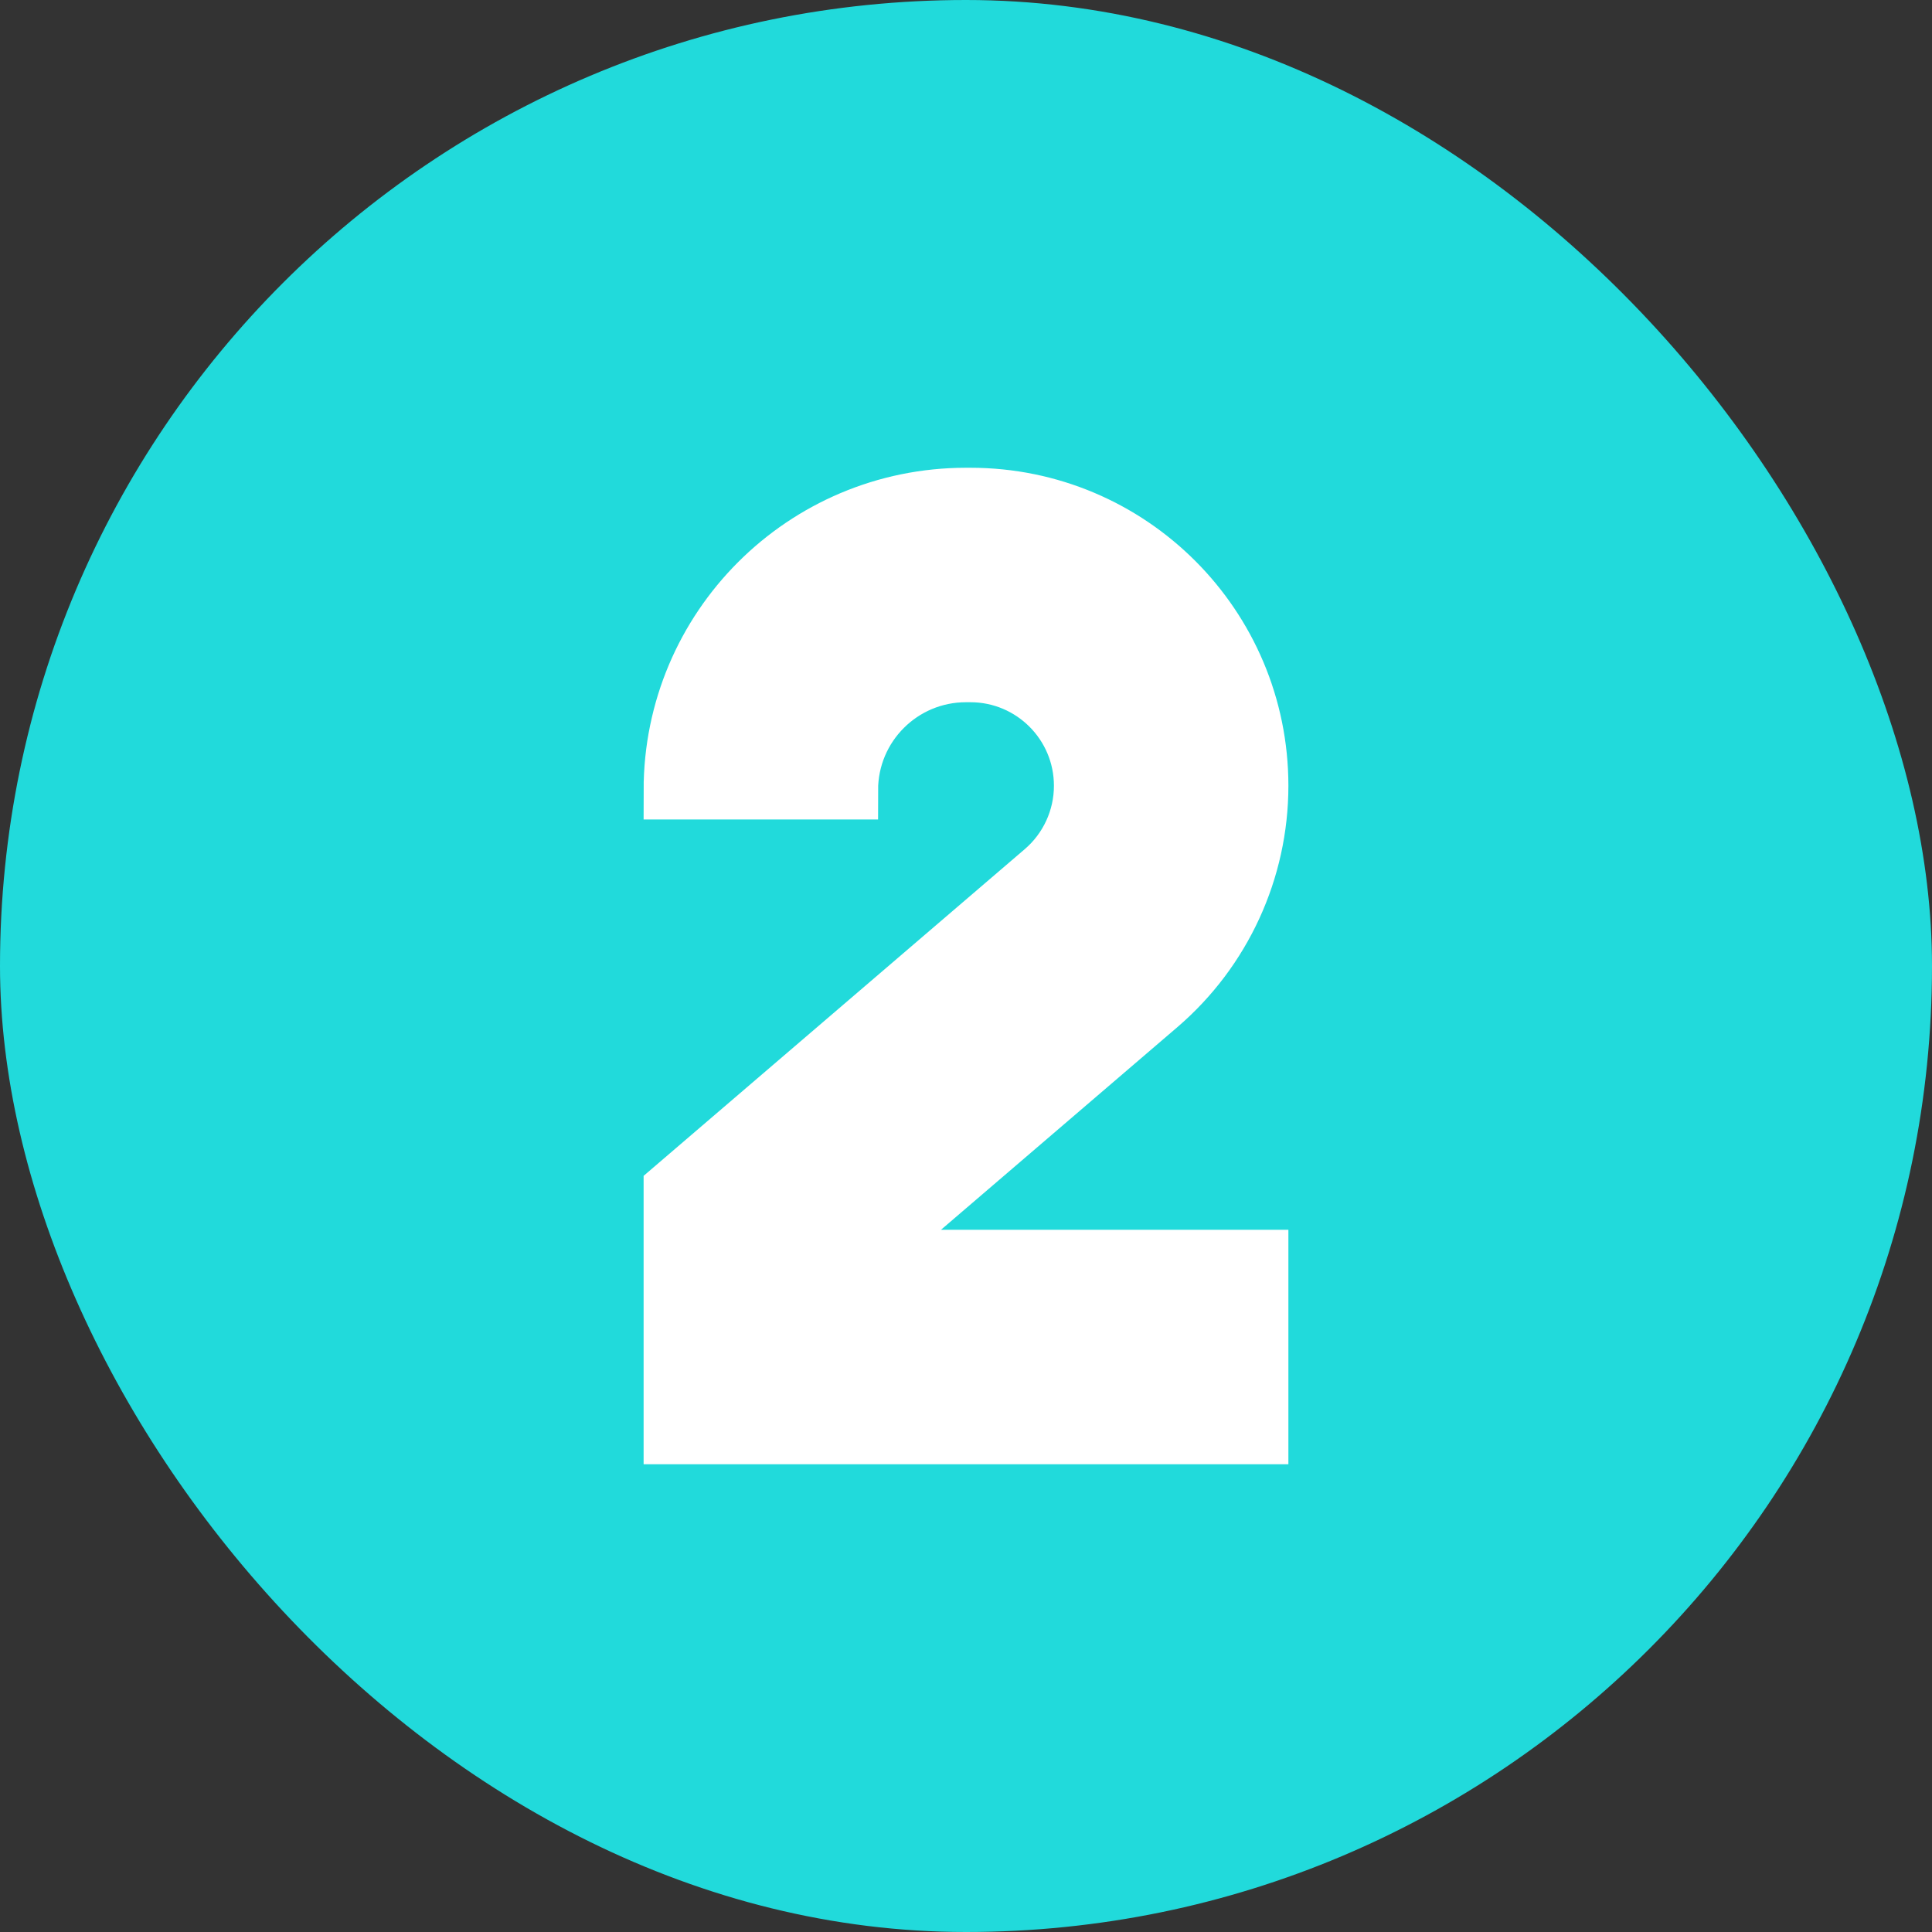 <!DOCTYPE svg PUBLIC "-//W3C//DTD SVG 1.1//EN" "http://www.w3.org/Graphics/SVG/1.1/DTD/svg11.dtd">
<!-- Uploaded to: SVG Repo, www.svgrepo.com, Transformed by: SVG Repo Mixer Tools -->
<svg width="103px" height="103px" viewBox="-8.48 -8.48 32.96 32.96" fill="none" xmlns="http://www.w3.org/2000/svg" stroke="#FFFFFF">
<rect x="-8.48" y="-8.48" width="32.96" height="32.96" fill="#333333" stroke="none"/>
<g id="SVGRepo_bgCarrier" stroke-width="0">
<rect x="-8.48" y="-8.48" width="32.96" height="32.96" rx="16.48" fill="#21DADB" strokewidth="0"/>
</g>
<g id="SVGRepo_tracerCarrier" stroke-linecap="round" stroke-linejoin="round"/>
<g id="SVGRepo_iconCarrier"> <path d="M3 5C3 2.239 5.239 0 8 0H8.075C10.795 0 13 2.205 13 4.925C13 6.362 12.372 7.728 11.28 8.664L6.222 13H13V16H3V11.81L9.328 6.386C9.754 6.021 10 5.487 10 4.925C10 3.862 9.138 3 8.075 3H8C6.895 3 6 3.895 6 5H3Z" fill="#FFFFFF"/> </g>
</svg>